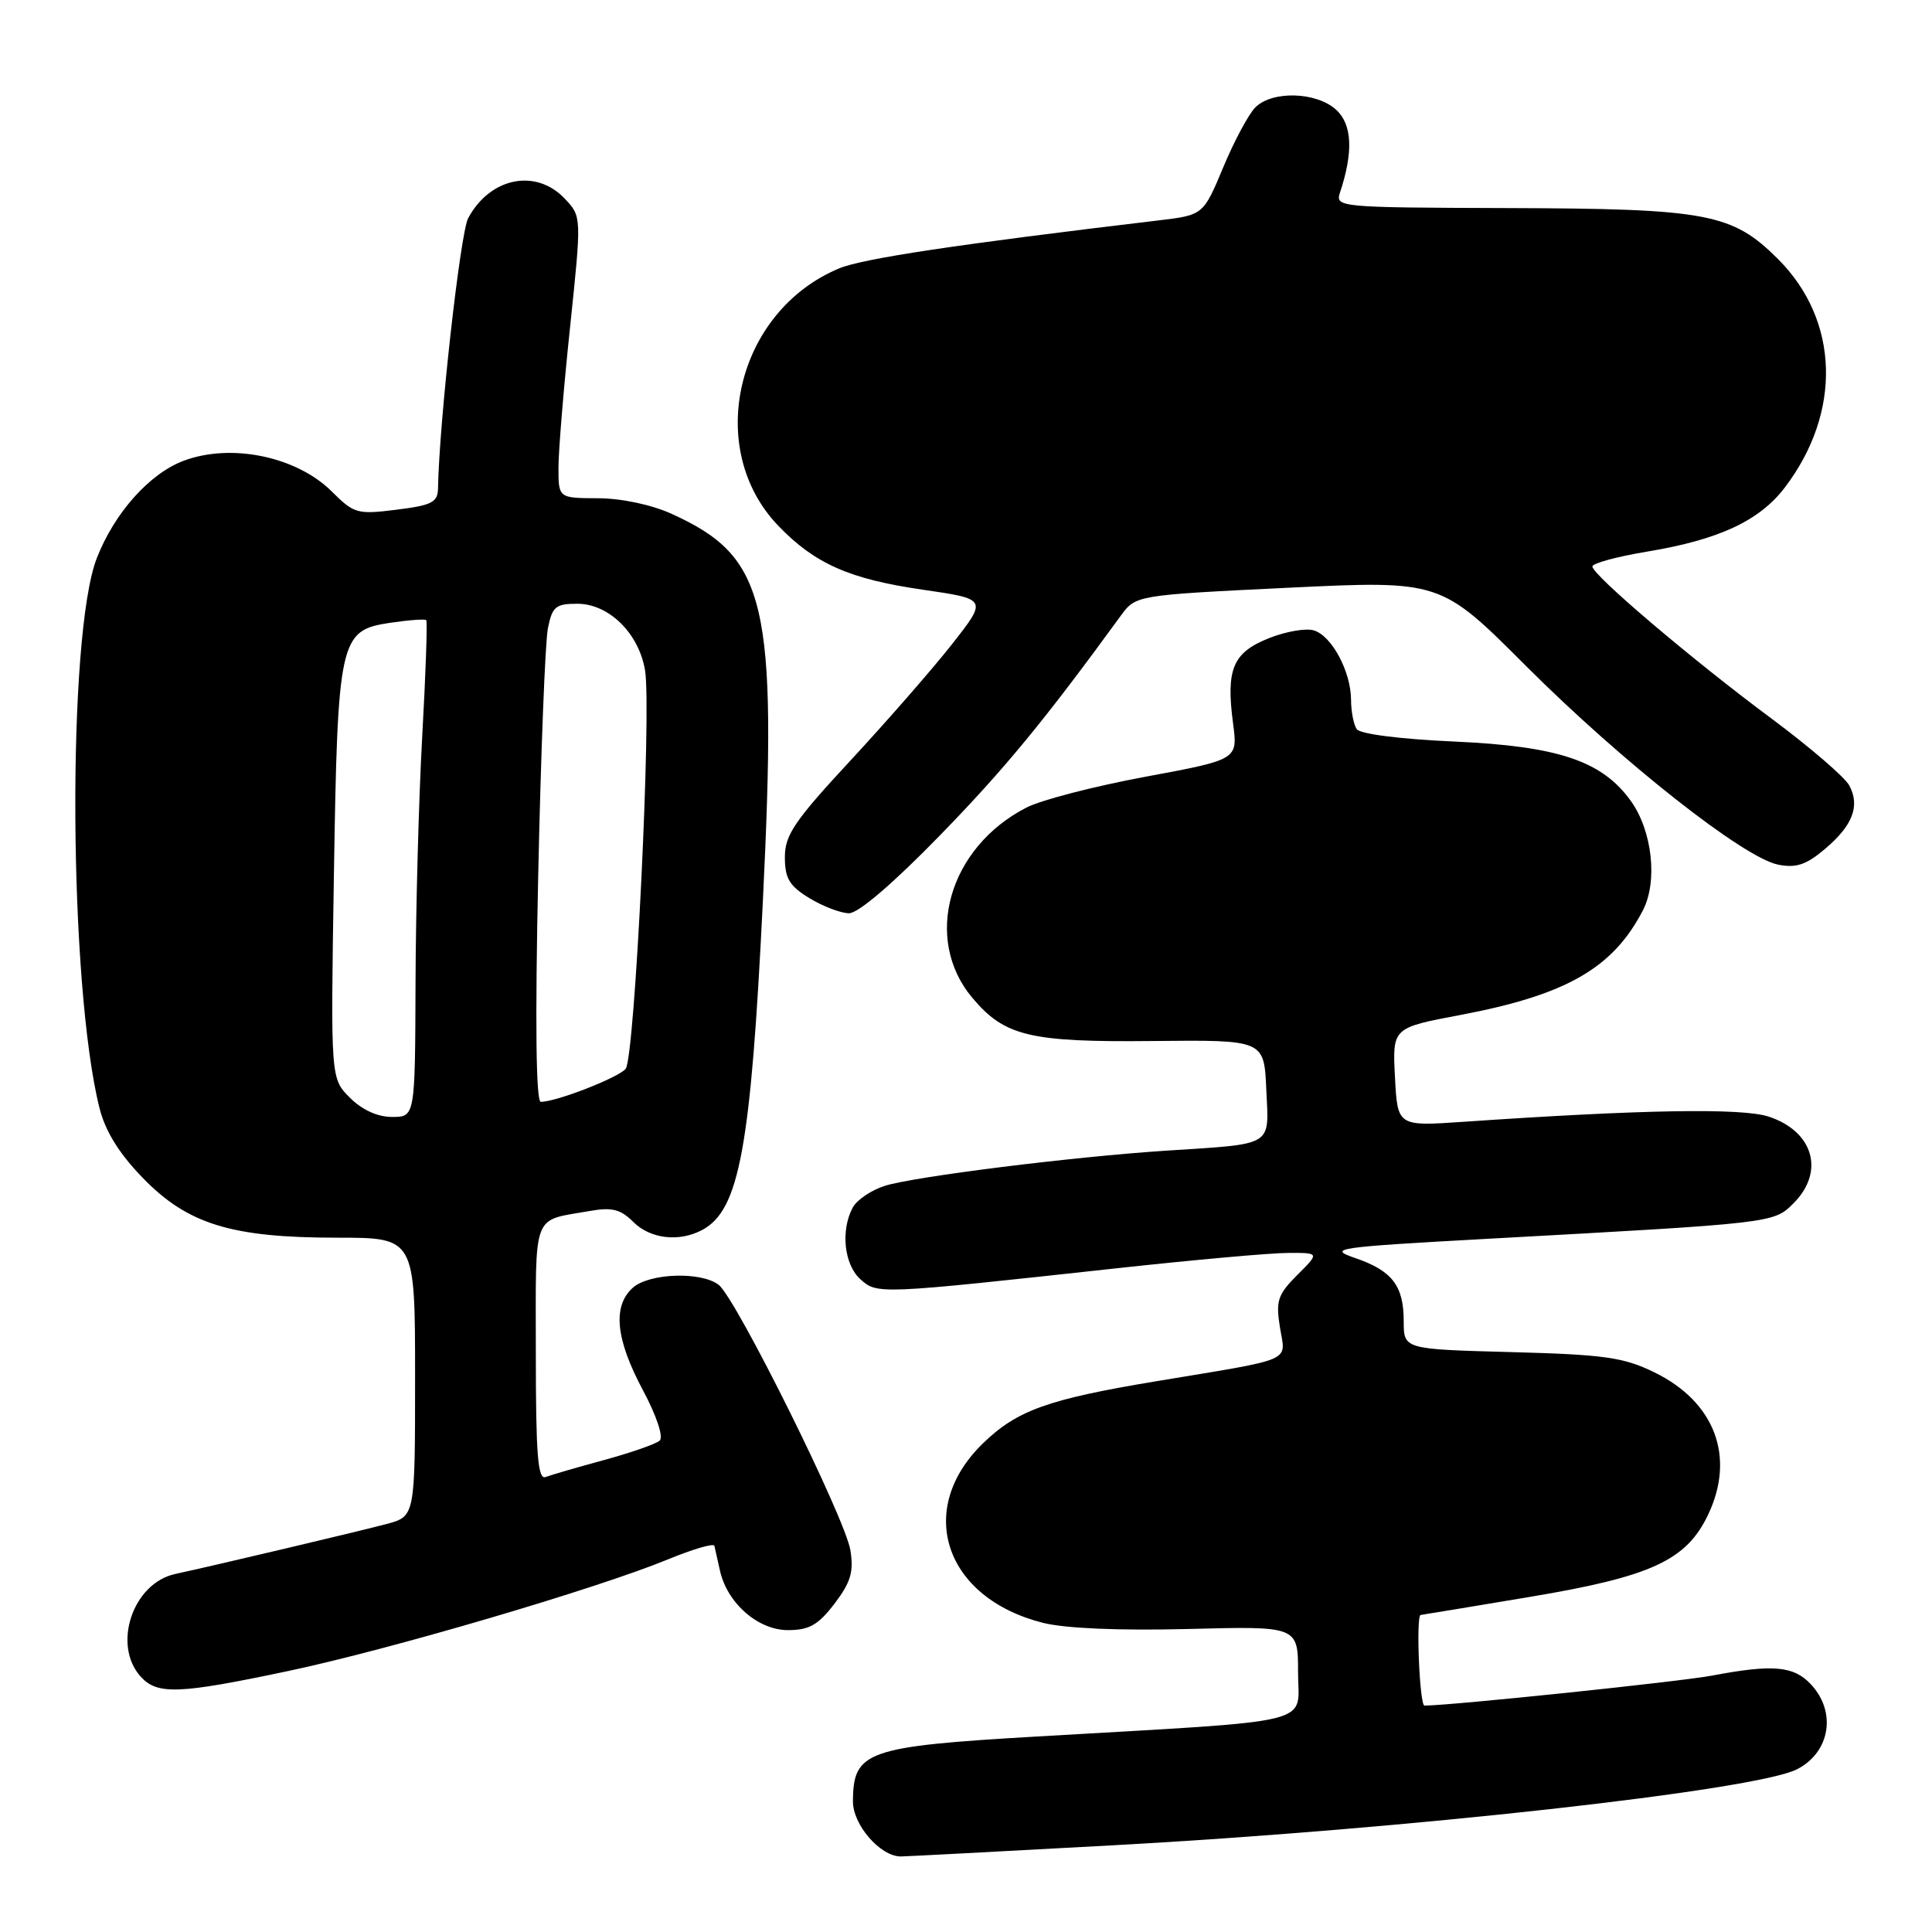 <?xml version="1.0" encoding="UTF-8" standalone="no"?>
<!DOCTYPE svg PUBLIC "-//W3C//DTD SVG 1.1//EN" "http://www.w3.org/Graphics/SVG/1.1/DTD/svg11.dtd" >
<svg xmlns="http://www.w3.org/2000/svg" xmlns:xlink="http://www.w3.org/1999/xlink" version="1.1" viewBox="0 0 256 256">
 <g >
 <path fill="currentColor"
d=" M 147.50 244.51 C 186.22 242.40 232.72 237.23 238.13 234.43 C 242.51 232.17 243.38 226.85 239.96 223.19 C 237.68 220.74 234.92 220.50 226.89 222.02 C 222.69 222.82 192.39 225.98 188.75 226.00 C 188.10 226.00 187.60 214.02 188.25 213.99 C 188.39 213.98 194.94 212.90 202.81 211.58 C 218.82 208.90 223.47 206.75 226.34 200.69 C 229.98 193.03 227.22 185.75 219.21 181.84 C 215.13 179.85 212.61 179.49 200.25 179.16 C 186.00 178.78 186.00 178.78 186.00 175.08 C 186.00 170.36 184.47 168.37 179.55 166.69 C 175.85 165.42 176.95 165.26 197.05 164.15 C 235.16 162.06 235.01 162.08 237.65 159.44 C 241.83 155.26 240.30 149.92 234.37 147.96 C 230.84 146.79 217.51 147.02 193.84 148.65 C 185.18 149.24 185.18 149.24 184.84 142.72 C 184.50 136.19 184.50 136.19 193.50 134.49 C 207.54 131.84 213.73 128.29 217.70 120.61 C 219.67 116.80 218.94 110.13 216.13 106.18 C 212.33 100.84 206.53 98.88 192.74 98.26 C 185.52 97.94 180.20 97.26 179.77 96.61 C 179.36 96.00 179.02 94.24 179.02 92.70 C 178.99 88.98 176.49 84.29 174.12 83.54 C 173.07 83.20 170.36 83.67 168.10 84.58 C 163.35 86.48 162.43 88.67 163.39 95.88 C 164.02 100.65 164.02 100.65 151.79 102.92 C 145.06 104.17 137.96 106.00 136.02 107.00 C 125.69 112.30 122.25 124.39 128.85 132.23 C 133.12 137.31 136.47 138.11 152.83 137.94 C 167.50 137.79 167.50 137.79 167.79 144.36 C 168.14 152.02 168.96 151.53 154.50 152.47 C 142.03 153.29 121.16 155.90 117.24 157.13 C 115.45 157.70 113.54 158.99 112.99 160.01 C 111.37 163.04 111.85 167.55 113.99 169.49 C 116.24 171.52 116.22 171.52 148.00 168.05 C 158.18 166.94 168.38 166.02 170.67 166.02 C 174.85 166.00 174.85 166.00 171.90 168.94 C 169.30 171.54 169.03 172.36 169.60 175.89 C 170.35 180.56 171.82 179.93 153.10 183.04 C 138.85 185.41 134.77 186.87 130.27 191.23 C 121.21 199.99 125.14 211.75 138.22 215.04 C 141.20 215.78 148.32 216.08 157.47 215.85 C 172.00 215.47 172.00 215.47 172.00 221.63 C 172.00 228.68 175.21 227.89 137.50 230.09 C 114.79 231.41 113.05 232.03 113.02 238.68 C 113.00 241.81 116.66 246.01 119.38 245.99 C 120.00 245.99 132.65 245.32 147.50 244.51 Z  M 38.23 221.41 C 51.63 218.58 78.98 210.54 88.50 206.63 C 91.80 205.27 94.57 204.46 94.66 204.83 C 94.75 205.20 95.08 206.66 95.39 208.08 C 96.33 212.40 100.43 216.00 104.40 216.00 C 107.23 216.00 108.41 215.32 110.58 212.49 C 112.73 209.66 113.14 208.28 112.68 205.41 C 111.99 201.15 97.54 172.04 95.23 170.25 C 92.90 168.45 86.00 168.69 83.83 170.65 C 81.15 173.08 81.58 177.44 85.16 184.15 C 87.00 187.59 87.94 190.42 87.41 190.89 C 86.91 191.34 83.60 192.49 80.05 193.46 C 76.51 194.42 73.02 195.44 72.30 195.71 C 71.26 196.11 71.00 192.76 71.00 179.17 C 71.00 160.29 70.41 161.83 78.16 160.46 C 81.08 159.94 82.23 160.23 83.91 161.91 C 86.17 164.17 89.99 164.61 93.06 162.97 C 97.96 160.34 99.48 152.13 101.08 119.50 C 103.02 79.76 101.62 73.81 88.98 68.08 C 86.34 66.88 82.35 66.03 79.25 66.02 C 74.00 66.00 74.00 66.00 74.00 61.97 C 74.00 59.76 74.69 51.36 75.54 43.32 C 77.07 28.70 77.07 28.70 74.86 26.35 C 71.03 22.27 64.93 23.50 62.03 28.92 C 60.99 30.89 58.20 55.87 58.04 64.68 C 58.01 66.56 57.26 66.95 52.53 67.54 C 47.35 68.19 46.91 68.06 43.99 65.15 C 39.33 60.49 30.63 58.68 24.32 61.06 C 19.80 62.76 15.16 67.97 12.83 73.95 C 8.86 84.11 9.09 130.57 13.19 146.85 C 13.96 149.91 15.79 152.85 18.91 156.07 C 24.87 162.22 30.67 164.00 44.68 164.00 C 55.00 164.00 55.00 164.00 55.00 182.46 C 55.00 200.92 55.00 200.92 51.25 201.93 C 47.81 202.85 28.59 207.40 23.22 208.56 C 17.59 209.78 14.84 217.96 18.65 222.17 C 20.85 224.59 23.67 224.49 38.23 221.41 Z  M 124.50 110.74 C 133.10 101.91 138.36 95.52 148.50 81.60 C 150.50 78.86 150.50 78.86 170.69 77.88 C 190.88 76.91 190.88 76.91 202.19 88.23 C 214.88 100.92 231.03 113.66 235.61 114.57 C 237.97 115.04 239.32 114.60 241.76 112.54 C 245.49 109.41 246.50 106.80 245.04 104.08 C 244.45 102.98 239.81 98.99 234.74 95.22 C 224.14 87.35 211.00 76.18 211.00 75.06 C 211.00 74.64 214.24 73.76 218.20 73.10 C 227.72 71.53 233.11 69.03 236.48 64.62 C 244.08 54.65 243.74 42.48 235.62 34.35 C 229.53 28.26 226.26 27.65 199.70 27.57 C 177.36 27.50 176.91 27.46 177.56 25.50 C 179.35 20.12 179.17 16.47 177.03 14.53 C 174.41 12.16 168.58 11.99 166.34 14.23 C 165.44 15.13 163.53 18.70 162.08 22.18 C 159.44 28.50 159.44 28.50 153.47 29.21 C 126.74 32.39 114.31 34.26 111.17 35.57 C 97.57 41.26 93.28 59.41 103.12 69.66 C 107.96 74.70 112.56 76.73 122.28 78.14 C 130.84 79.38 130.84 79.38 126.17 85.33 C 123.60 88.60 117.56 95.52 112.75 100.71 C 105.27 108.77 104.00 110.64 104.00 113.58 C 104.00 116.40 104.60 117.39 107.25 119.01 C 109.04 120.10 111.40 121.00 112.50 121.01 C 113.73 121.01 118.34 117.07 124.50 110.74 Z  M 46.36 145.45 C 43.81 142.90 43.81 142.90 44.24 116.20 C 44.74 84.67 44.99 83.53 51.65 82.53 C 54.14 82.16 56.32 82.00 56.48 82.17 C 56.65 82.35 56.41 89.25 55.95 97.50 C 55.49 105.75 55.09 120.49 55.06 130.25 C 55.00 148.00 55.00 148.00 51.95 148.00 C 50.02 148.00 47.98 147.07 46.36 145.45 Z  M 71.31 116.25 C 71.66 99.89 72.24 85.04 72.60 83.25 C 73.17 80.39 73.63 80.00 76.49 80.00 C 80.67 80.00 84.64 83.89 85.47 88.81 C 86.36 94.09 84.12 140.16 82.90 141.63 C 81.92 142.80 73.71 146.00 71.66 146.00 C 71.02 146.00 70.90 135.50 71.31 116.25 Z "/>
</g>
</svg>